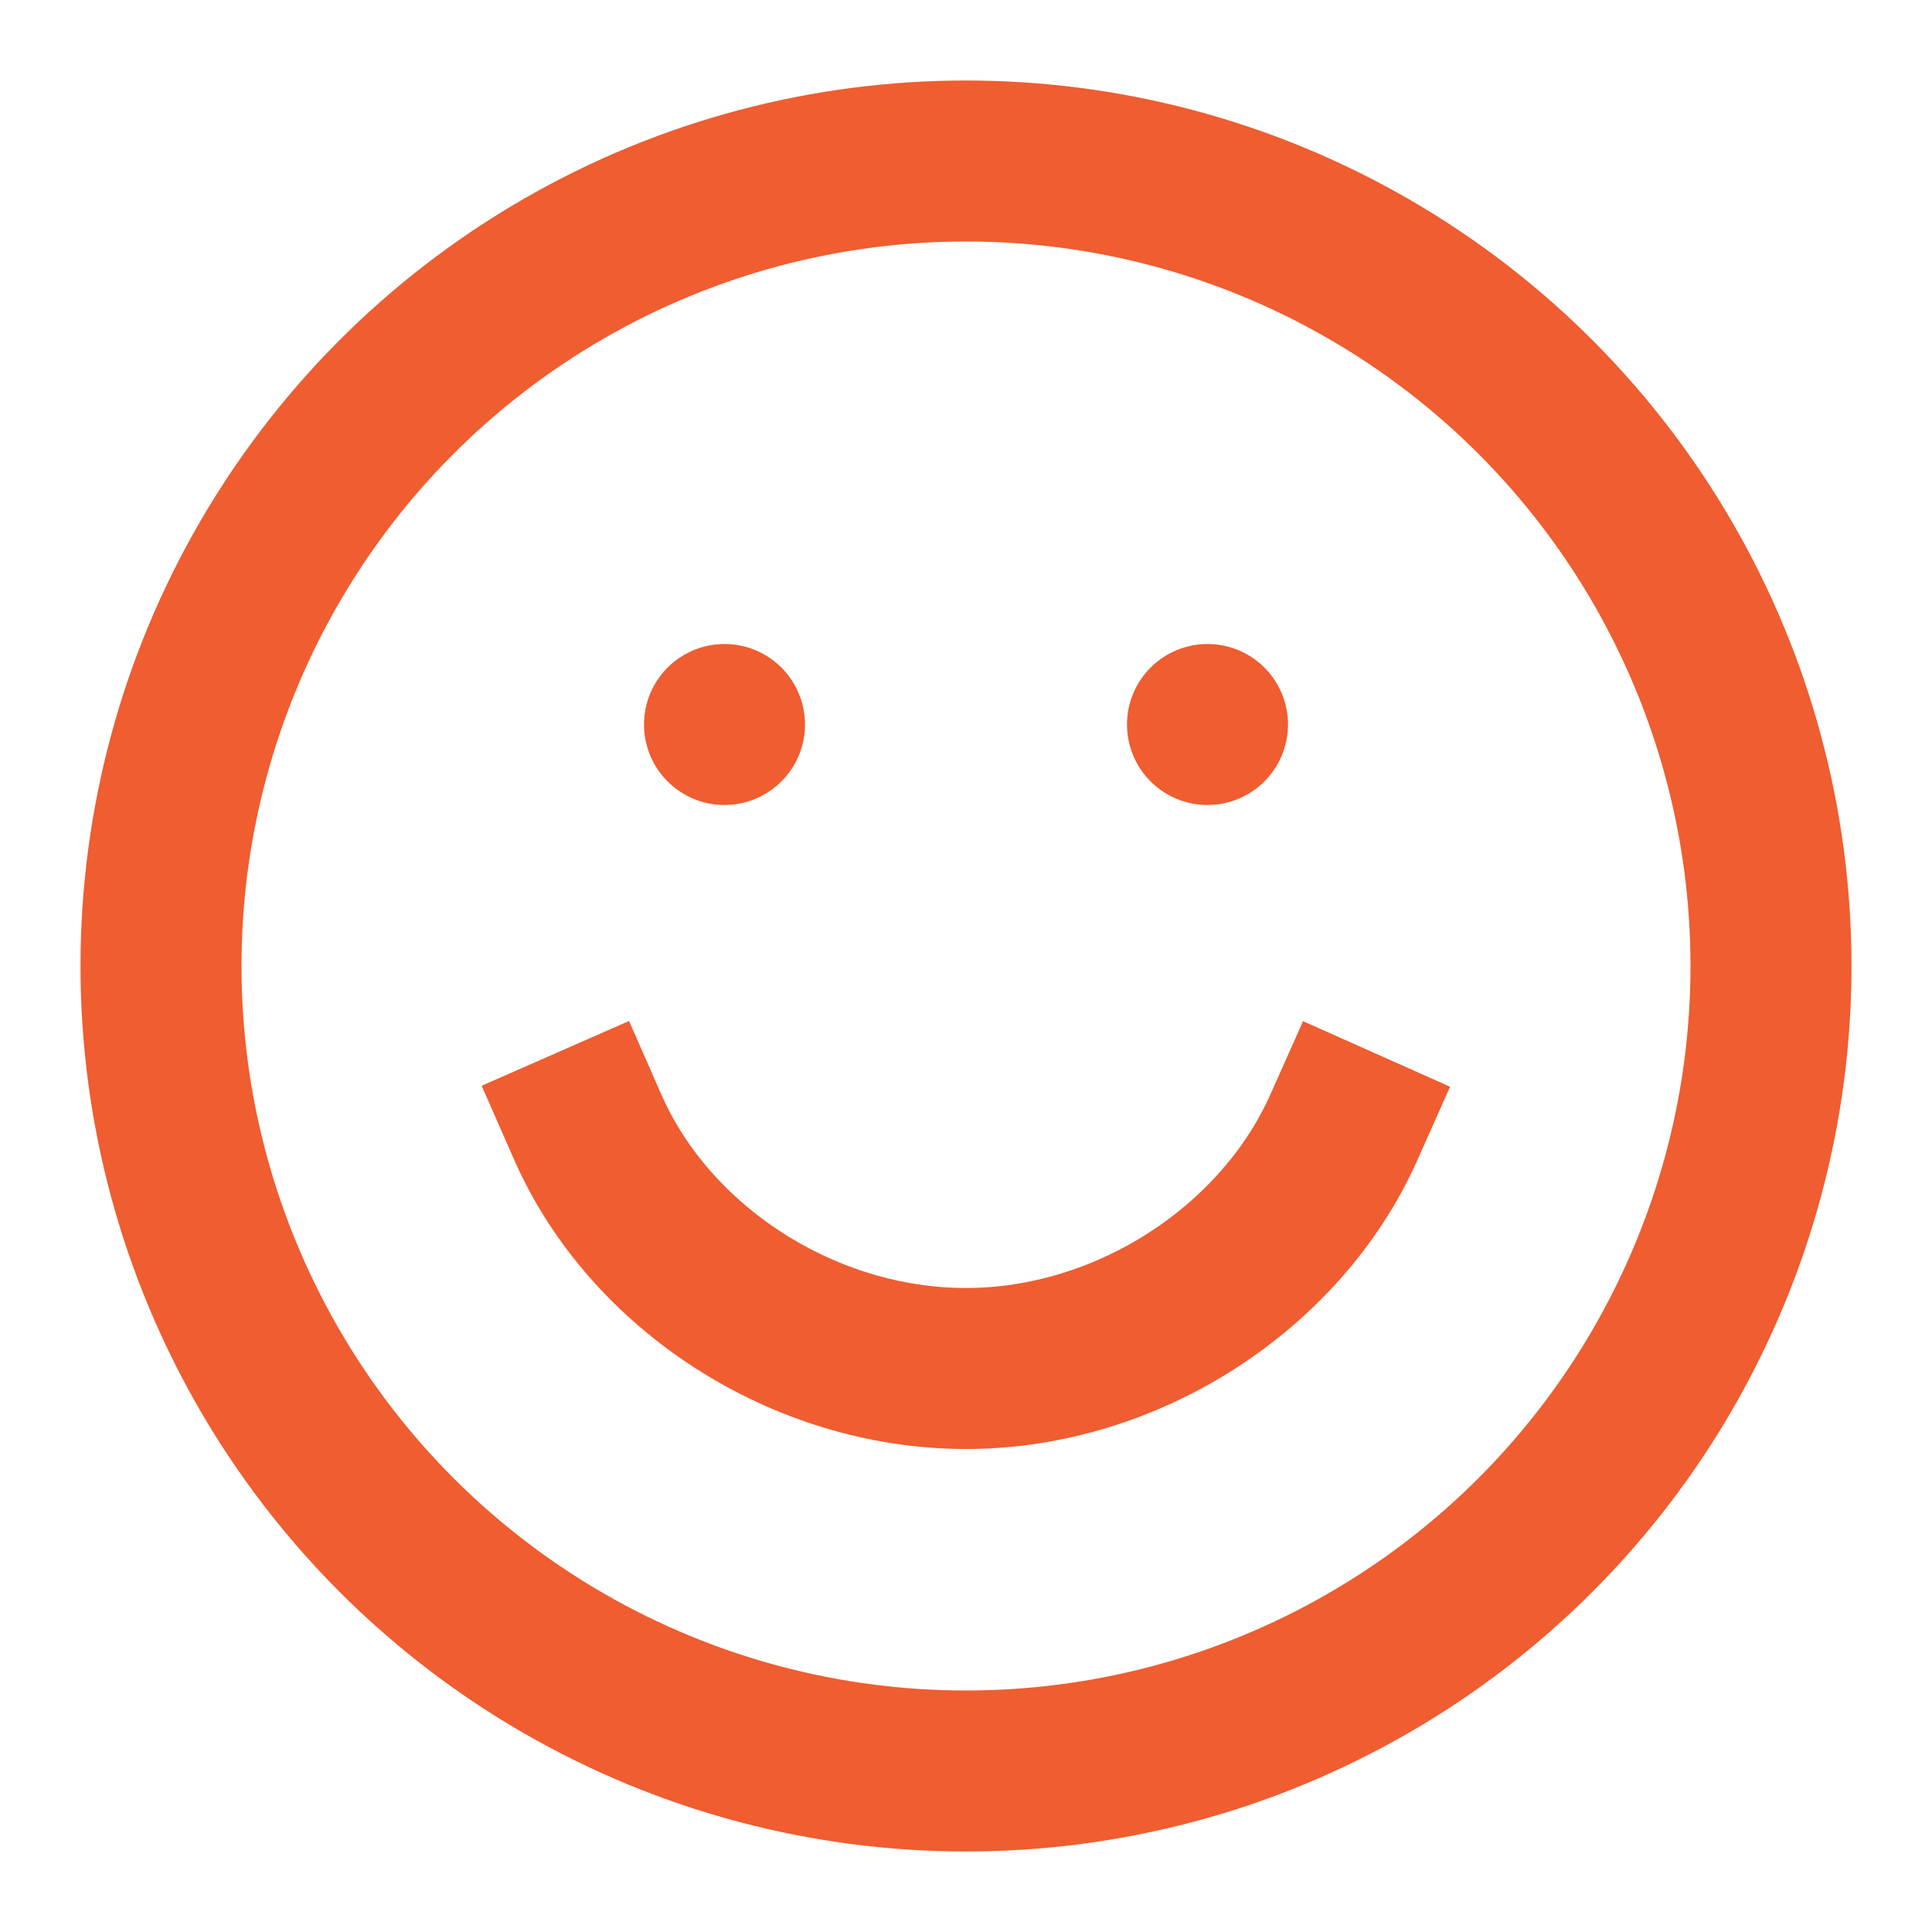 <svg role="img" xmlns="http://www.w3.org/2000/svg" width="24px" height="24px" viewBox="0 0 24 24" aria-labelledby="happyFaceIconTitle" stroke="#ef5d30" stroke-width="2" stroke-linecap="square" stroke-linejoin="miter" fill="none" color="#ef5d30"> <title id="happyFaceIconTitle">Happy Face</title> <path d="M7.301,14.001 C8.073,15.758 9.988,17 12,17 C14.002,17 15.913,15.755 16.693,14.006"/> <line stroke-linecap="round" x1="9" y1="9" x2="9" y2="9"/> <line stroke-linecap="round" x1="15" y1="9" x2="15" y2="9"/> <circle cx="12" cy="12" r="10"/> </svg>